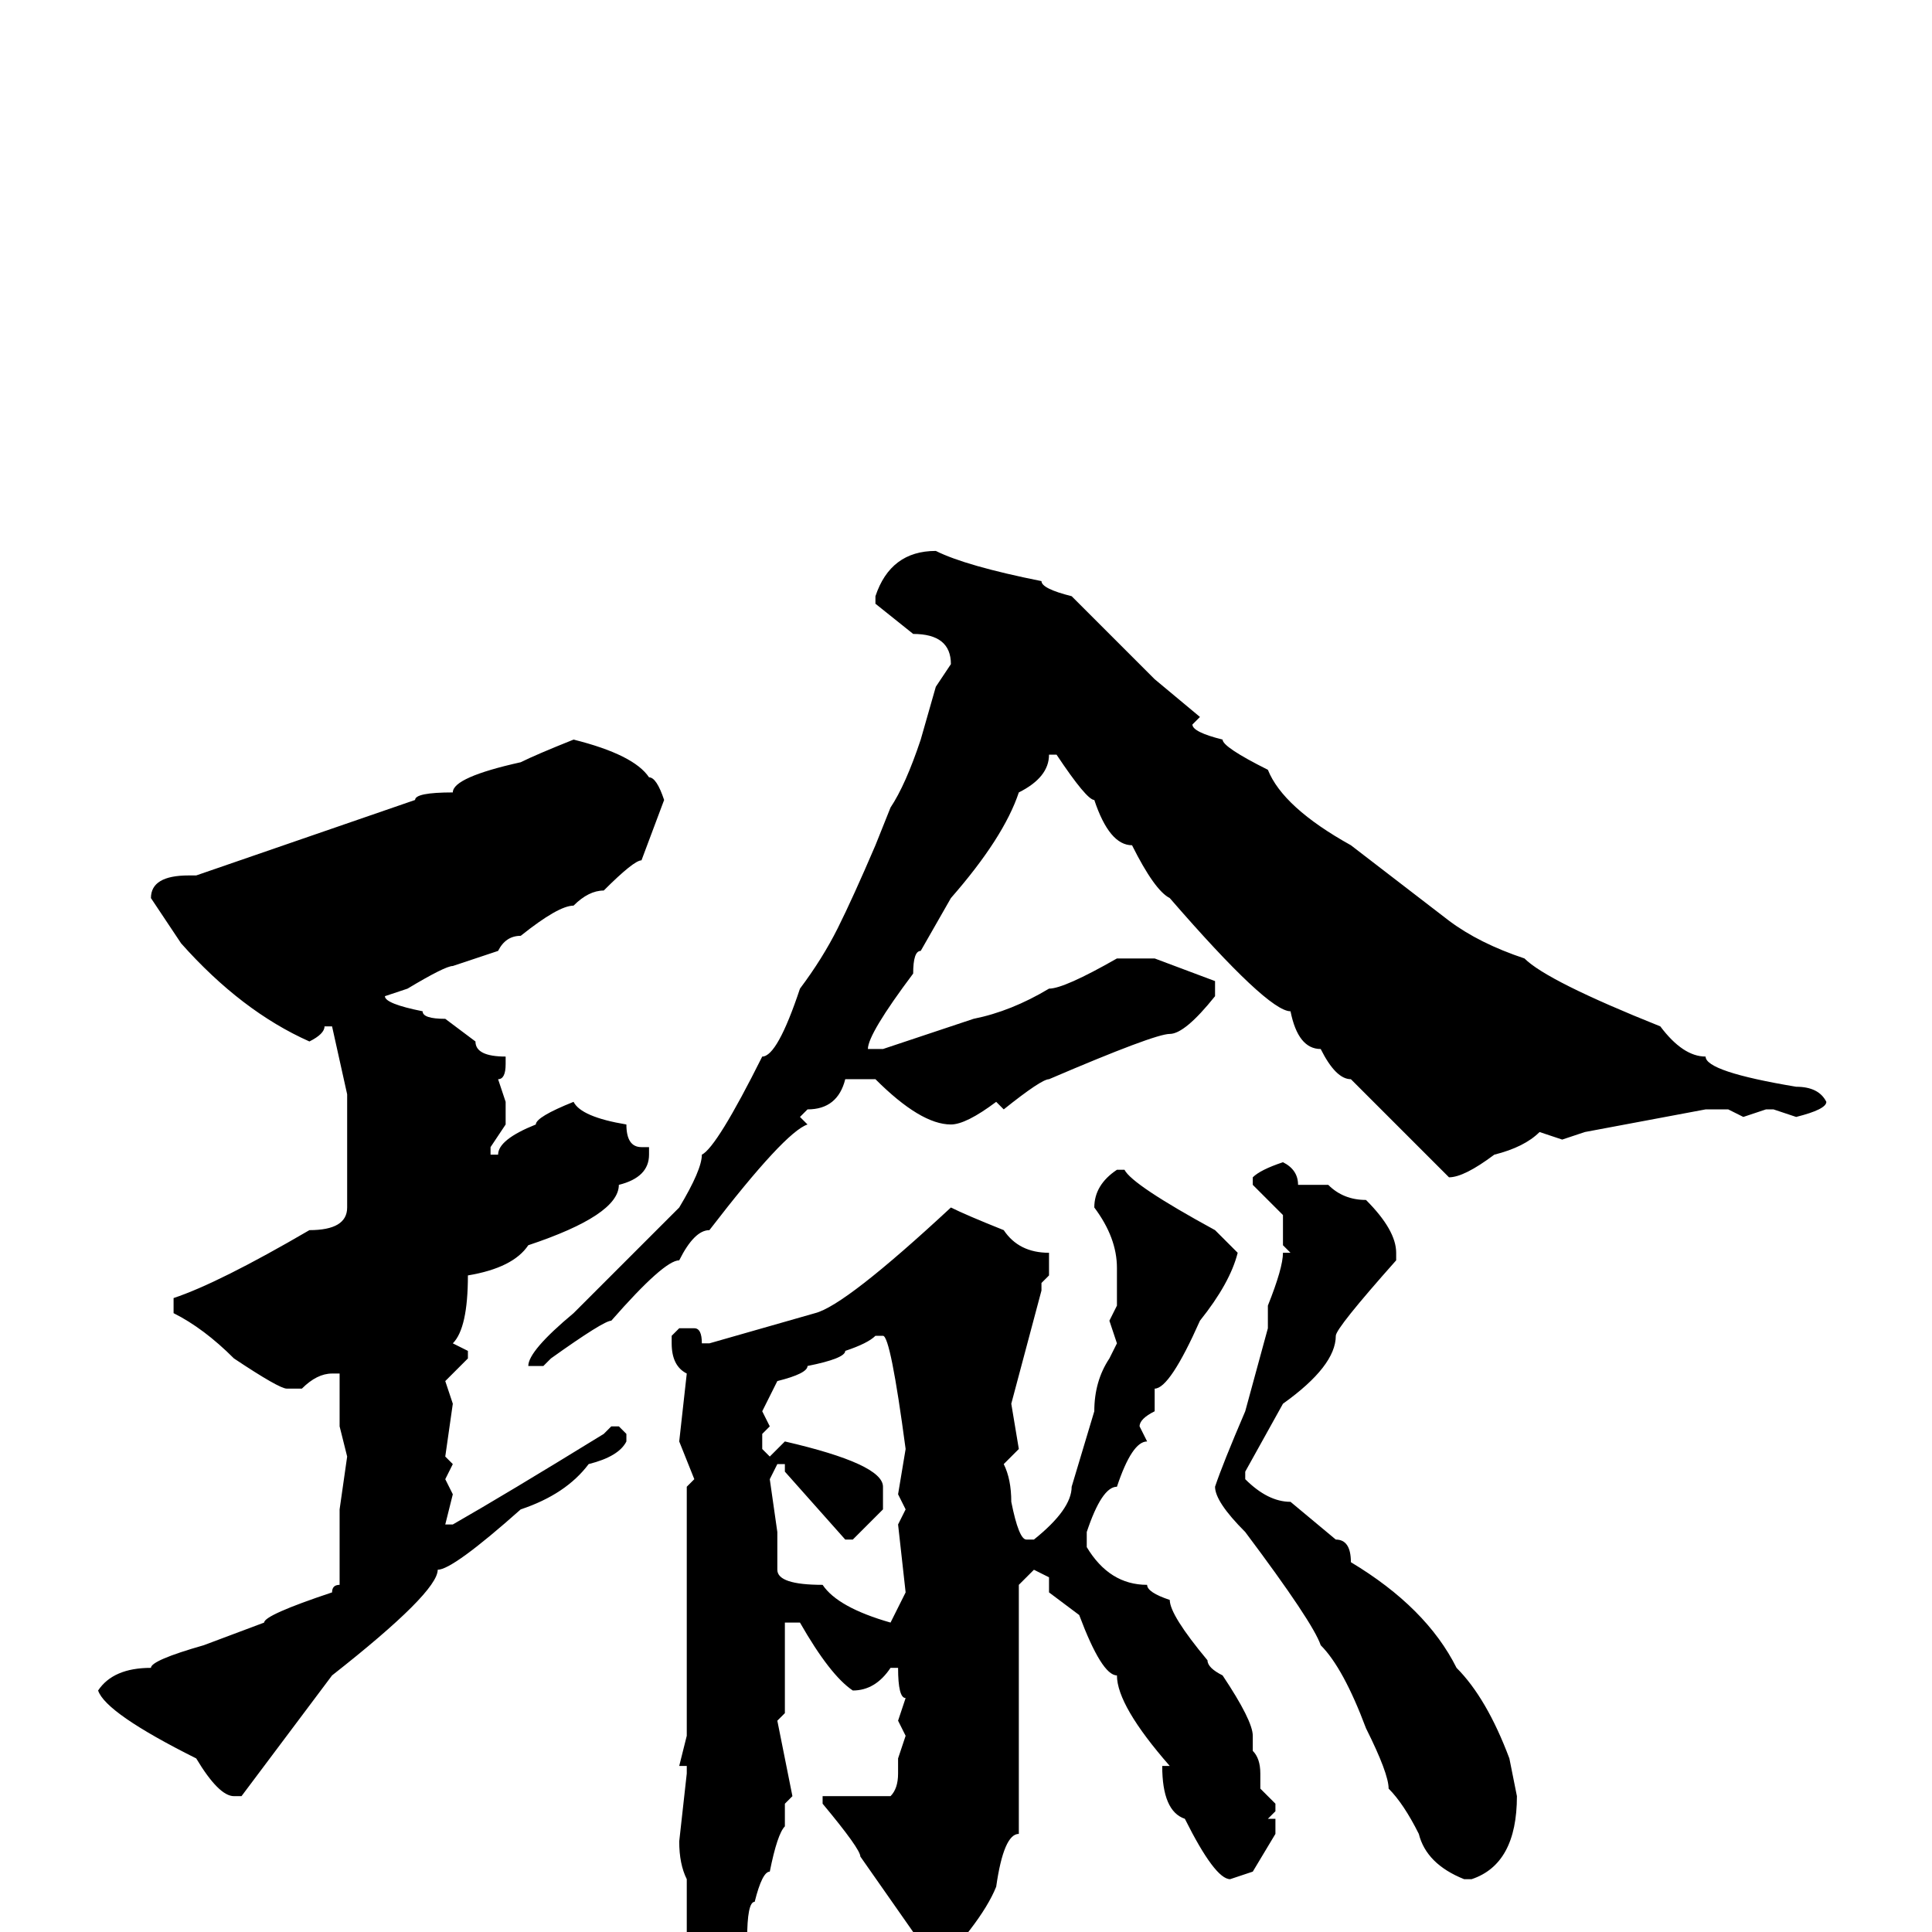 <svg xmlns="http://www.w3.org/2000/svg" viewBox="0 -256 256 256">
	<path fill="#000000" d="M124 -183Q128 -181 138 -179Q138 -178 142 -177L153 -166L159 -161L158 -160Q158 -159 162 -158Q162 -157 168 -154Q170 -149 179 -144L192 -134Q196 -131 202 -129Q205 -126 220 -120Q223 -116 226 -116Q226 -114 238 -112Q241 -112 242 -110Q242 -109 238 -108L235 -109H234L231 -108L229 -109H226L210 -106L207 -105L204 -106Q202 -104 198 -103Q194 -100 192 -100L179 -113Q177 -113 175 -117Q172 -117 171 -122Q168 -122 155 -137Q153 -138 150 -144Q147 -144 145 -150Q144 -150 140 -156H139Q139 -153 135 -151Q133 -145 126 -137L122 -130Q121 -130 121 -127Q115 -119 115 -117H116H117L129 -121Q134 -122 139 -125Q141 -125 148 -129H153L161 -126V-124Q157 -119 155 -119Q153 -119 139 -113Q138 -113 133 -109L132 -110Q128 -107 126 -107Q122 -107 116 -113H112Q111 -109 107 -109L106 -108L107 -107Q104 -106 94 -93Q92 -93 90 -89Q88 -89 81 -81Q80 -81 73 -76L72 -75H70Q70 -77 76 -82L90 -96Q93 -101 93 -103Q95 -104 101 -116Q103 -116 106 -125Q109 -129 111 -133Q113 -137 116 -144L118 -149Q120 -152 122 -158L124 -165L126 -168Q126 -172 121 -172L116 -176V-177Q118 -183 124 -183ZM76 -158Q84 -156 86 -153Q87 -153 88 -150L85 -142Q84 -142 80 -138Q78 -138 76 -136Q74 -136 69 -132Q67 -132 66 -130L60 -128Q59 -128 54 -125L51 -124Q51 -123 56 -122Q56 -121 59 -121L63 -118Q63 -116 67 -116V-115Q67 -113 66 -113L67 -110V-107L65 -104V-103H66Q66 -105 71 -107Q71 -108 76 -110Q77 -108 83 -107Q83 -104 85 -104H86V-103Q86 -100 82 -99Q82 -95 70 -91Q68 -88 62 -87Q62 -80 60 -78L62 -77V-76L59 -73L60 -70L59 -63L60 -62L59 -60L60 -58L59 -54H60Q67 -58 80 -66L81 -67H82L83 -66V-65Q82 -63 78 -62Q75 -58 69 -56Q60 -48 58 -48Q58 -45 44 -34L32 -18H31Q29 -18 26 -23Q14 -29 13 -32Q15 -35 20 -35Q20 -36 27 -38L35 -41Q35 -42 44 -45Q44 -46 45 -46V-50V-54V-56L46 -63L45 -67V-70V-74H44Q42 -74 40 -72H38Q37 -72 31 -76Q27 -80 23 -82V-84Q29 -86 41 -93Q46 -93 46 -96V-108V-111L44 -120H43Q43 -119 41 -118Q32 -122 24 -131L20 -137Q20 -140 25 -140H26L55 -150Q55 -151 60 -151Q60 -153 69 -155Q71 -156 76 -158ZM170 -102Q172 -101 172 -99H176Q178 -97 181 -97Q185 -93 185 -90V-89Q177 -80 177 -79Q177 -75 170 -70L165 -61V-60Q168 -57 171 -57L177 -52Q179 -52 179 -49Q189 -43 193 -35Q197 -31 200 -23L201 -18Q201 -9 195 -7H194Q189 -9 188 -13Q186 -17 184 -19Q184 -21 181 -27Q178 -35 175 -38Q174 -41 165 -53Q161 -57 161 -59Q162 -62 165 -69L168 -80V-83Q170 -88 170 -90H171L170 -91V-95L166 -99V-100Q167 -101 170 -102ZM148 -101H149Q150 -99 161 -93L164 -90Q163 -86 159 -81Q155 -72 153 -72V-71V-69Q151 -68 151 -67L152 -65Q150 -65 148 -59Q146 -59 144 -53V-51Q147 -46 152 -46Q152 -45 155 -44Q155 -42 160 -36Q160 -35 162 -34Q166 -28 166 -26V-24Q167 -23 167 -21V-20V-19L169 -17V-16L168 -15H169V-13L166 -8L163 -7Q161 -7 157 -15Q154 -16 154 -22H155Q148 -30 148 -34Q146 -34 143 -42L139 -45V-47L137 -48L135 -46V-27V-13Q133 -13 132 -6Q130 -1 122 7H121L120 6L121 1V0L114 -10Q114 -11 109 -17V-18H110H118Q119 -19 119 -21V-23L120 -26L119 -28L120 -31Q119 -31 119 -35H118Q116 -32 113 -32Q110 -34 106 -41H105H104V-40V-36V-29L103 -28L105 -18L104 -17V-15V-14Q103 -13 102 -8Q101 -8 100 -4Q99 -4 99 1Q95 6 93 6L91 4V-5V-7Q90 -9 90 -12L91 -21V-22H90L91 -26V-40V-44V-45V-46V-50V-54V-56V-59L92 -60L90 -65L91 -74Q89 -75 89 -78V-79L90 -80H92Q93 -80 93 -78H94L108 -82Q112 -83 126 -96Q128 -95 133 -93Q135 -90 139 -90V-87L138 -86V-85L134 -70L135 -64L133 -62Q134 -60 134 -57Q135 -52 136 -52H137Q142 -56 142 -59L145 -69Q145 -73 147 -76L148 -78L147 -81L148 -83V-84V-85V-88Q148 -92 145 -96Q145 -99 148 -101ZM101 -69L102 -67L101 -66V-64L102 -63L104 -65Q117 -62 117 -59V-56L113 -52H112L104 -61V-62H103L102 -60L103 -53V-48Q103 -46 109 -46Q111 -43 118 -41L120 -45L119 -54L120 -56L119 -58L120 -64Q118 -79 117 -79H116Q115 -78 112 -77Q112 -76 107 -75Q107 -74 103 -73Z"/>
</svg>
